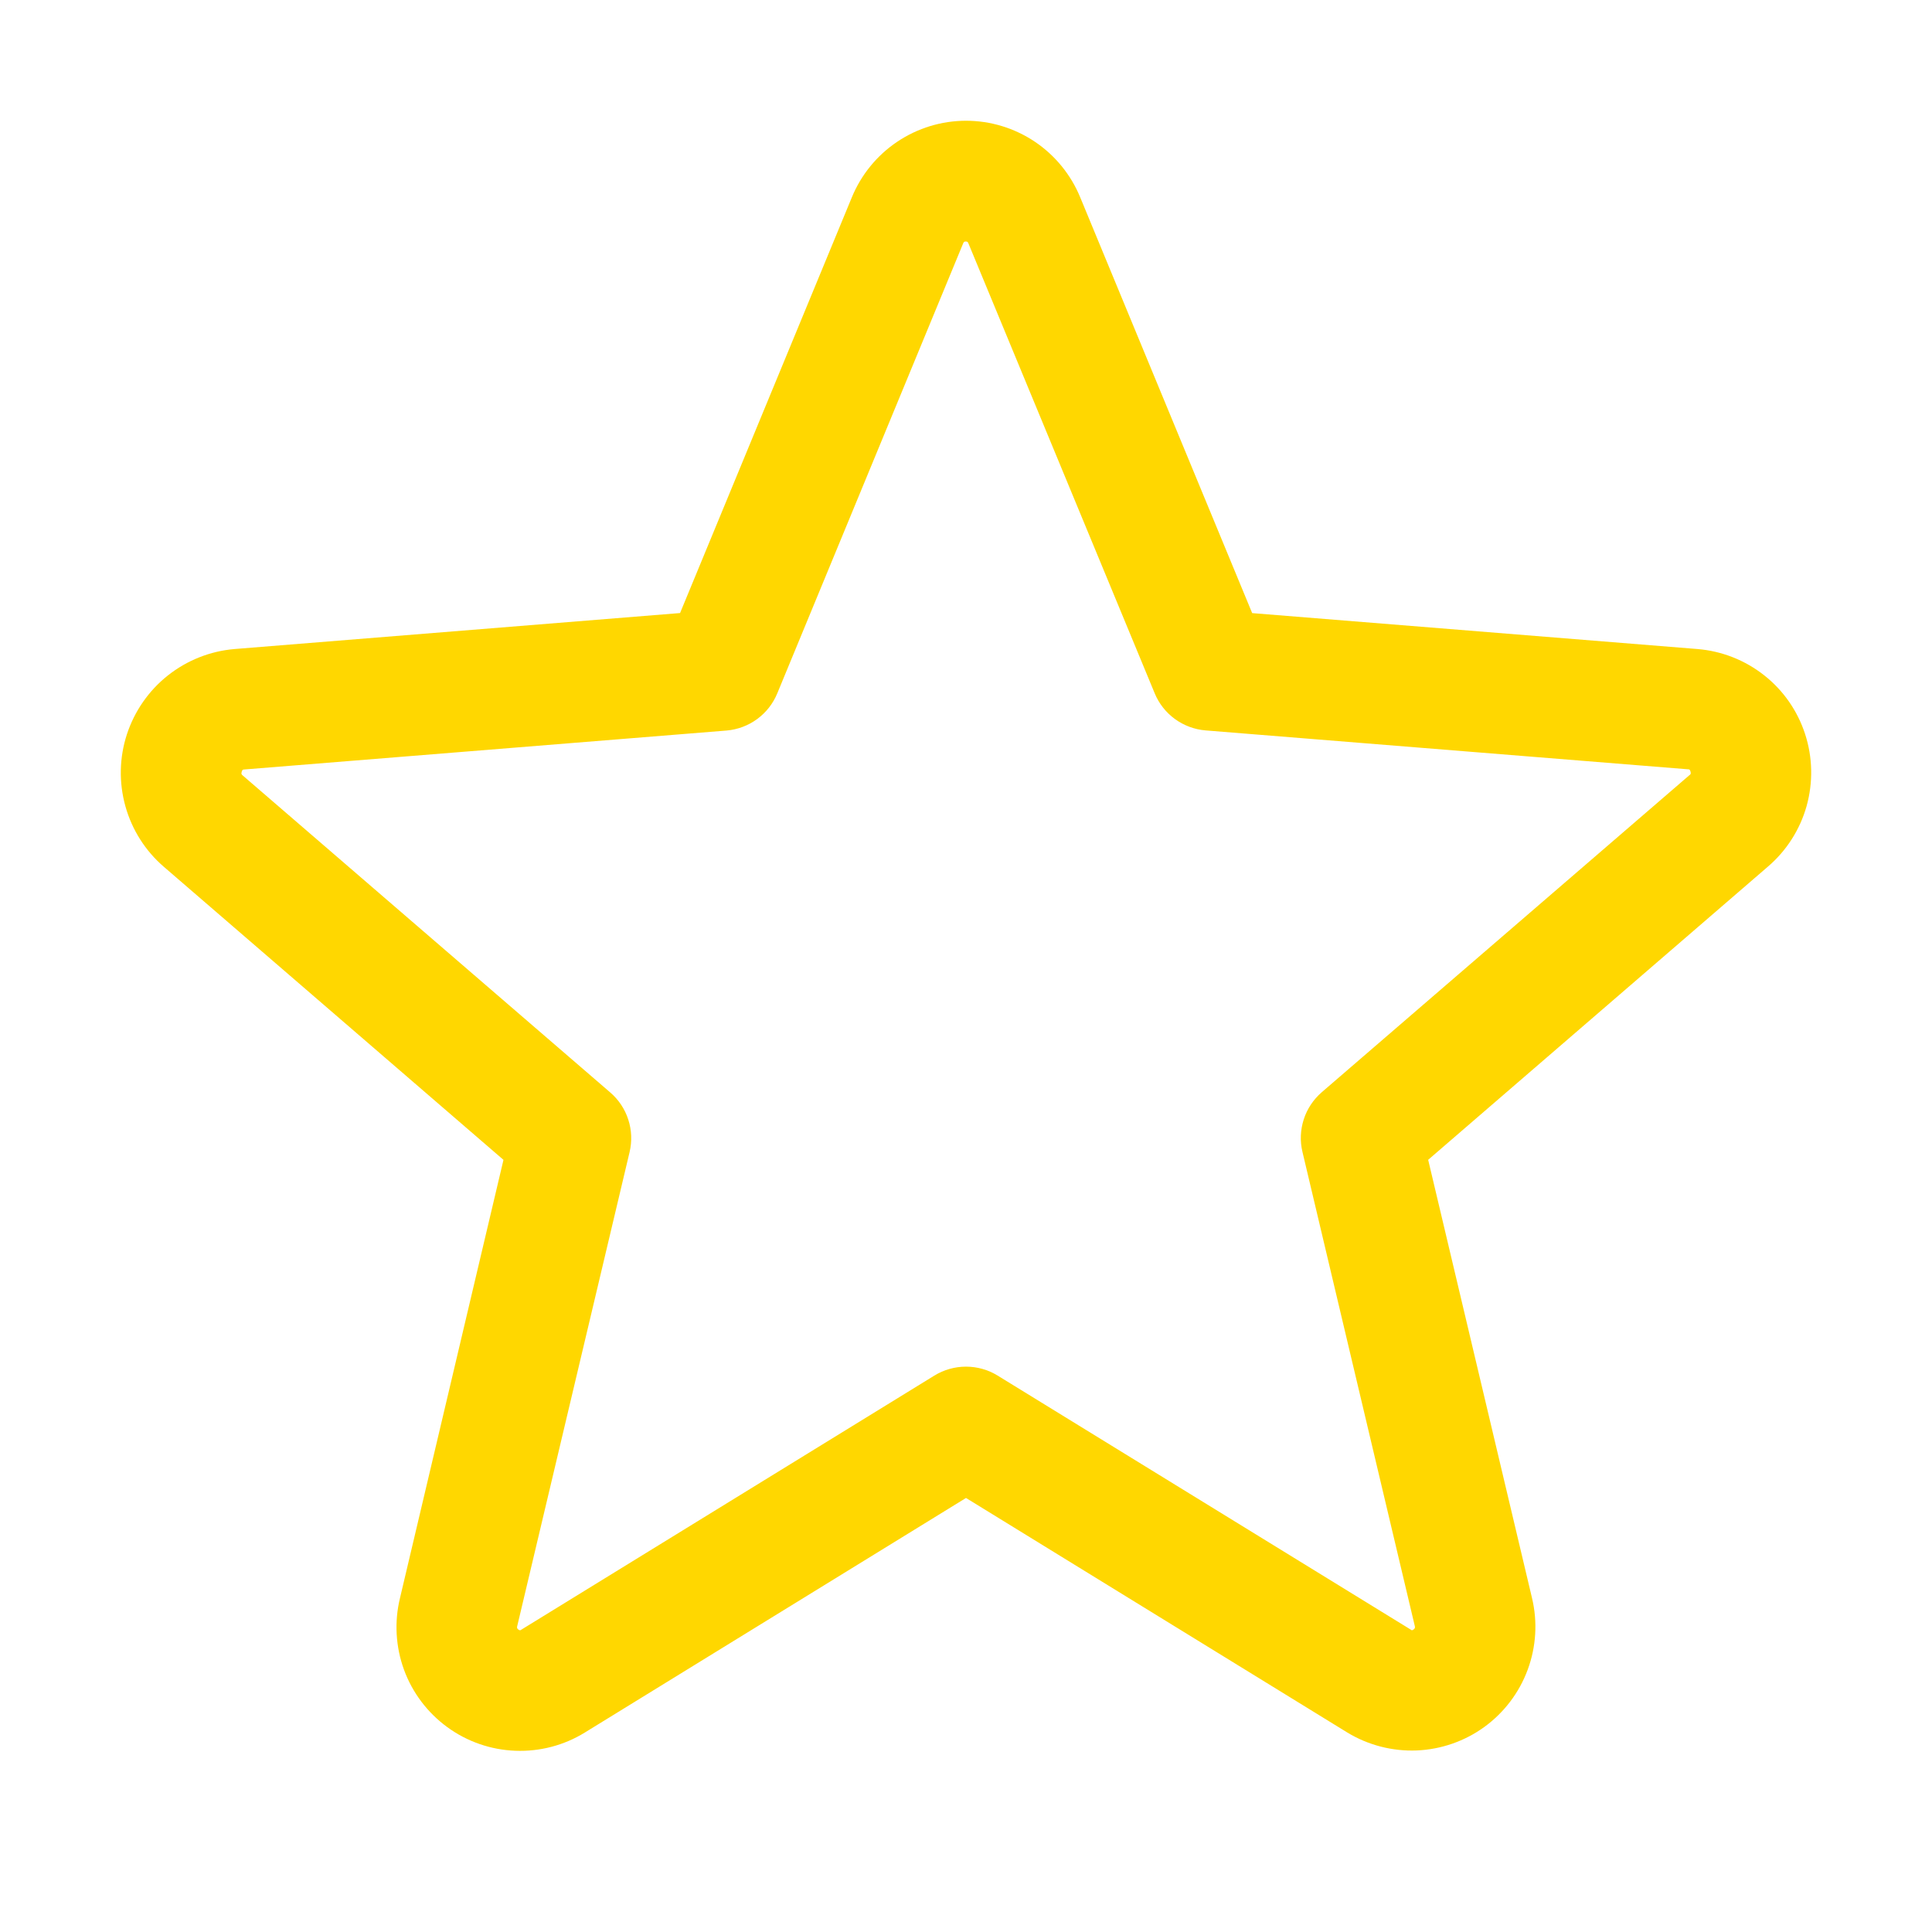 <svg width="32" height="32" viewBox="0 0 32 32" fill="none" xmlns="http://www.w3.org/2000/svg">
<path d="M29.898 12.158C29.773 11.773 29.537 11.434 29.219 11.184C28.902 10.934 28.518 10.783 28.115 10.75L20.74 10.155L17.892 3.269C17.738 2.894 17.476 2.573 17.14 2.347C16.803 2.121 16.406 2 16.001 2C15.595 2 15.199 2.121 14.862 2.347C14.525 2.573 14.263 2.894 14.109 3.269L11.264 10.154L3.885 10.75C3.481 10.784 3.097 10.937 2.78 11.188C2.462 11.44 2.227 11.78 2.101 12.165C1.976 12.55 1.968 12.963 2.077 13.354C2.186 13.744 2.407 14.093 2.714 14.357L8.339 19.211L6.625 26.469C6.529 26.863 6.553 27.277 6.692 27.658C6.832 28.039 7.082 28.369 7.41 28.608C7.738 28.847 8.13 28.983 8.535 28.998C8.941 29.014 9.342 28.909 9.687 28.696L16 24.811L22.316 28.696C22.662 28.906 23.062 29.009 23.466 28.993C23.87 28.976 24.261 28.84 24.588 28.602C24.915 28.363 25.164 28.034 25.304 27.654C25.444 27.275 25.469 26.862 25.375 26.469L23.655 19.21L29.28 14.356C29.589 14.092 29.813 13.742 29.923 13.351C30.032 12.959 30.024 12.544 29.898 12.158ZM27.98 12.841L21.892 18.091C21.754 18.211 21.65 18.366 21.594 18.541C21.538 18.715 21.53 18.902 21.573 19.08L23.433 26.93C23.437 26.941 23.438 26.953 23.434 26.964C23.43 26.975 23.422 26.985 23.411 26.99C23.389 27.008 23.383 27.004 23.364 26.99L16.524 22.784C16.366 22.687 16.185 22.636 16 22.636C15.815 22.636 15.634 22.687 15.476 22.784L8.636 26.992C8.617 27.004 8.612 27.008 8.589 26.992C8.578 26.987 8.57 26.978 8.566 26.967C8.562 26.956 8.563 26.943 8.567 26.933L10.428 19.082C10.47 18.904 10.463 18.718 10.406 18.543C10.35 18.369 10.246 18.213 10.107 18.094L4.02 12.844C4.005 12.831 3.991 12.82 4.004 12.781C4.016 12.742 4.026 12.748 4.045 12.745L12.035 12.1C12.218 12.084 12.394 12.018 12.542 11.909C12.69 11.8 12.805 11.653 12.875 11.482L15.953 4.031C15.963 4.01 15.966 4 15.996 4C16.026 4 16.03 4.01 16.04 4.031L19.125 11.482C19.195 11.653 19.311 11.8 19.46 11.909C19.609 12.017 19.785 12.083 19.969 12.098L27.959 12.742C27.977 12.742 27.989 12.742 28 12.779C28.011 12.815 28 12.829 27.98 12.841Z" fill="#FFD700"/>
</svg>
